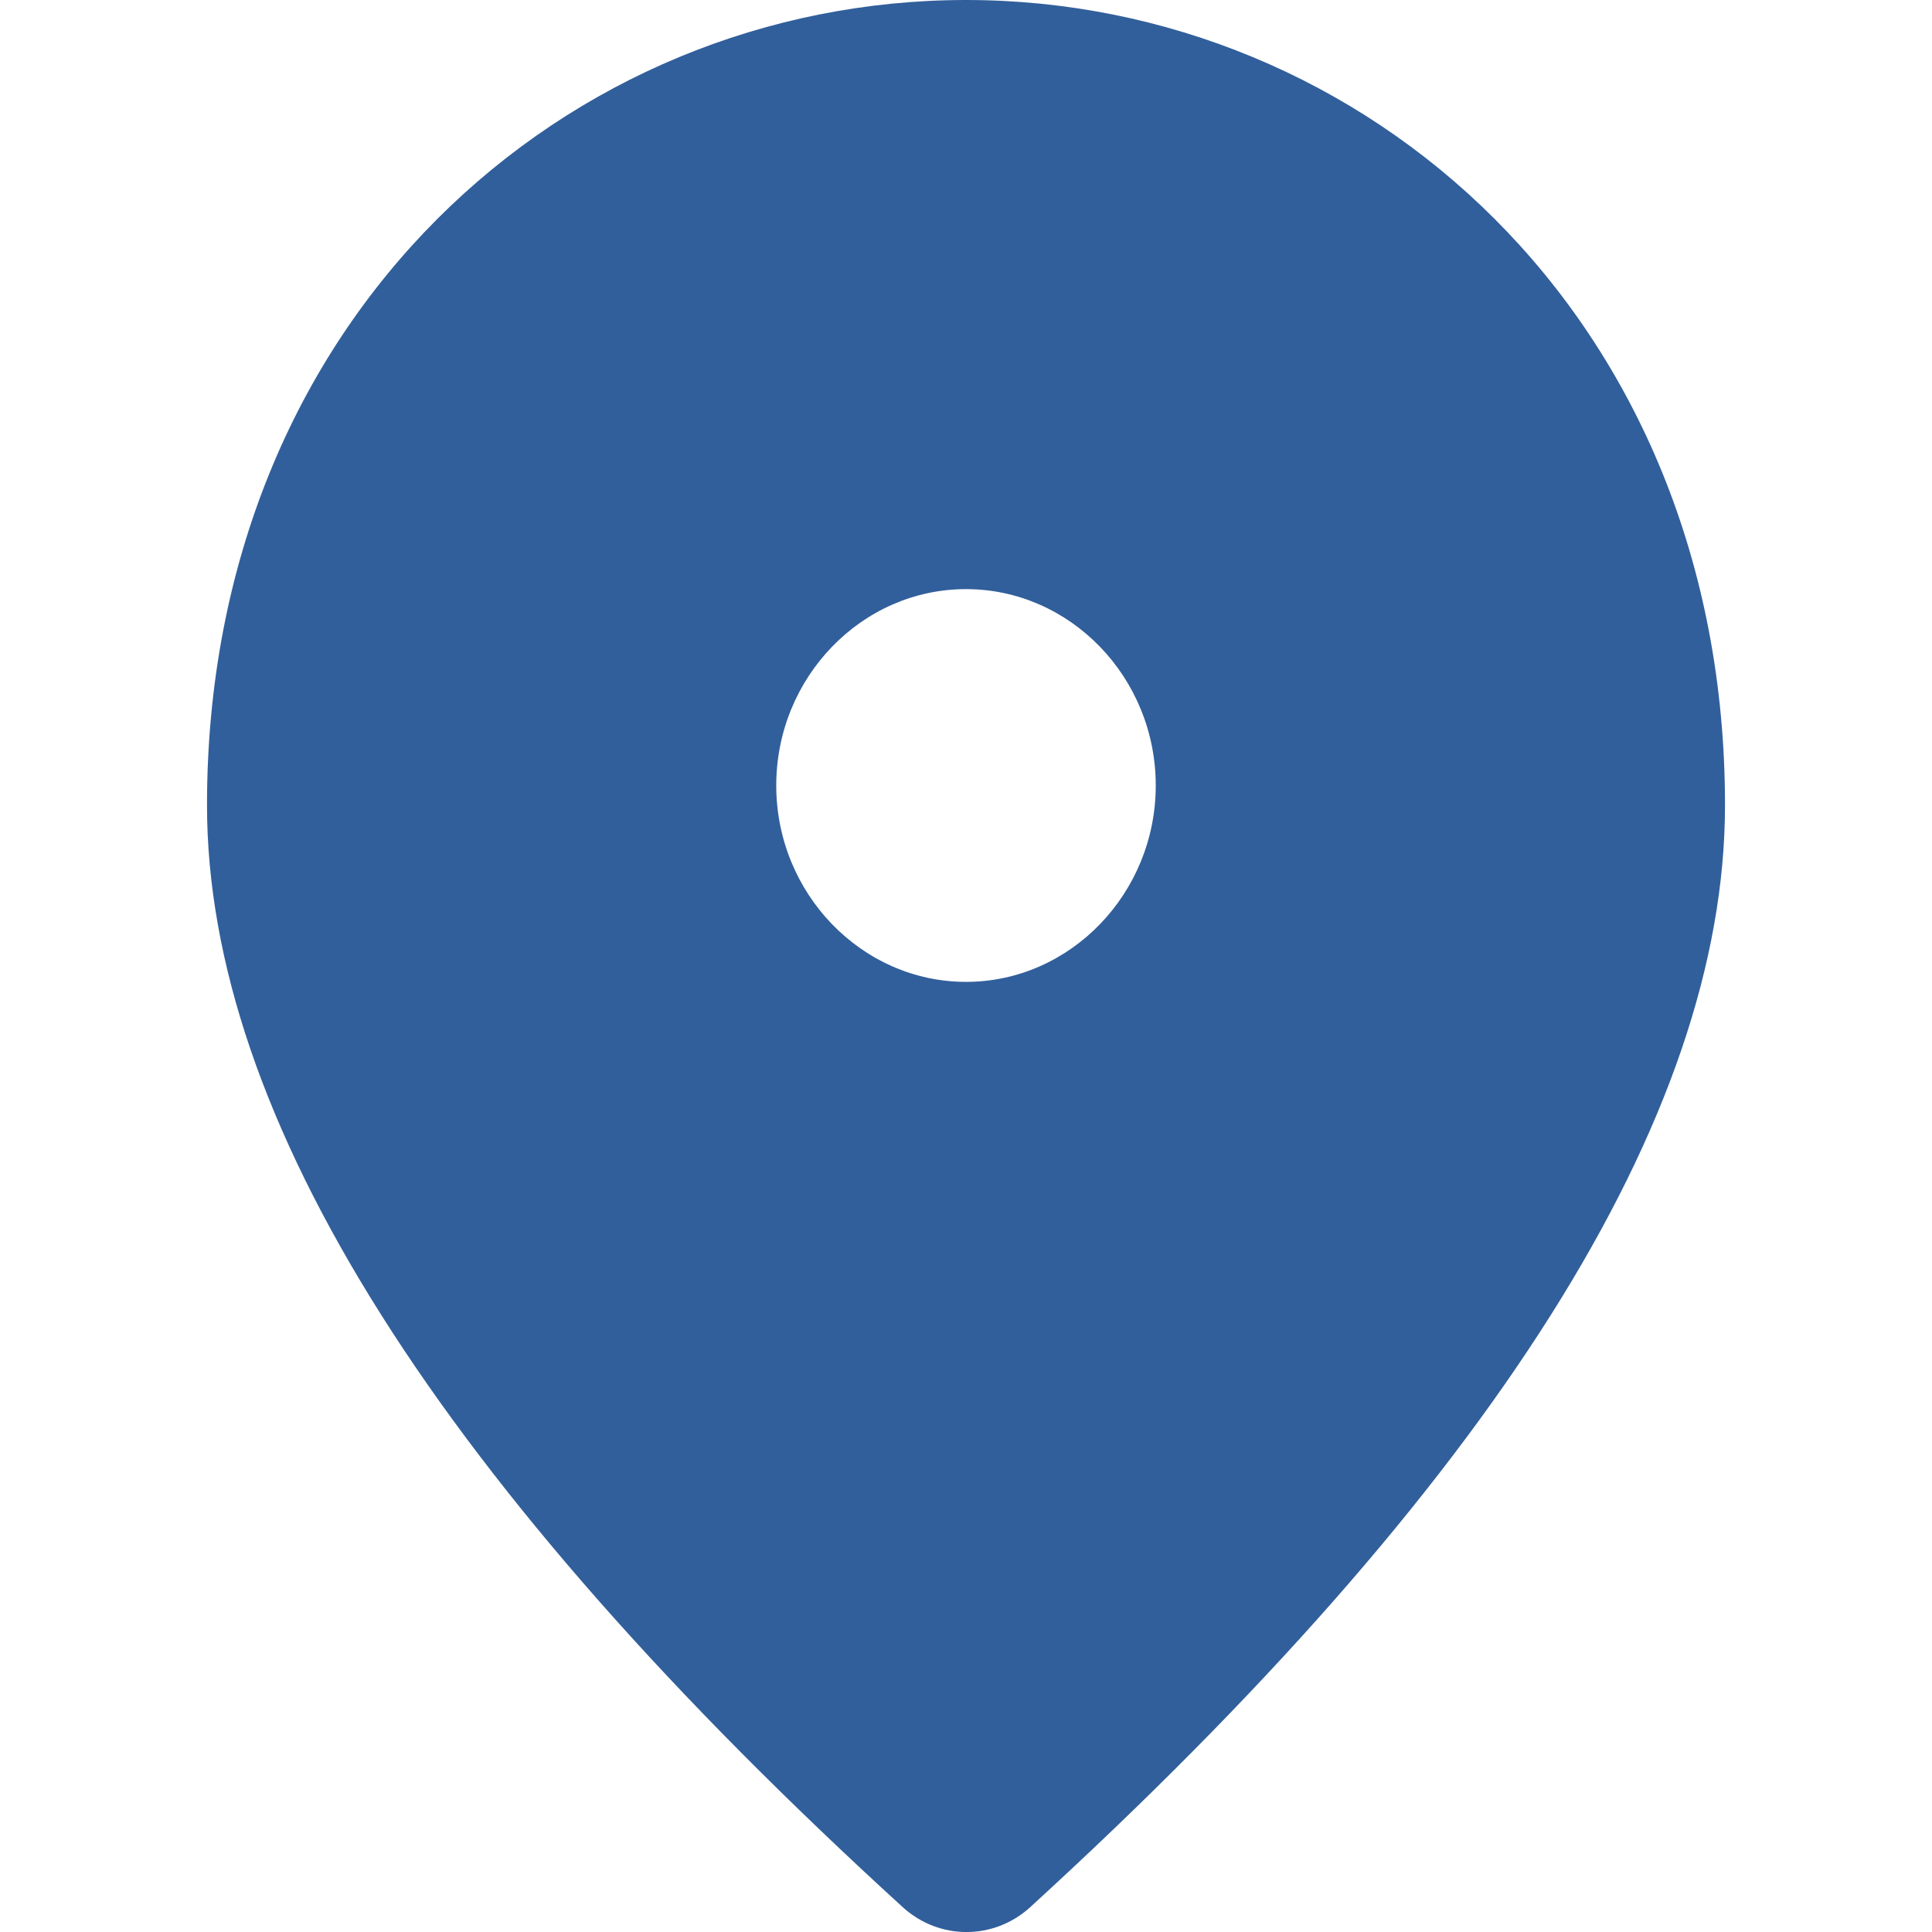 <svg width="14" height="14" viewBox="0 0 14 14" fill="none" xmlns="http://www.w3.org/2000/svg">
<path d="M7 0C4.112 0 1.5 2.291 1.5 5.834C1.5 8.097 3.184 10.758 6.546 13.824C6.808 14.059 7.199 14.059 7.461 13.824C10.816 10.758 12.5 8.097 12.5 5.834C12.5 2.291 9.887 0 7 0ZM7 7.115C6.244 7.115 5.625 6.474 5.625 5.692C5.625 4.909 6.244 4.269 7 4.269C7.756 4.269 8.375 4.909 8.375 5.692C8.375 6.474 7.756 7.115 7 7.115Z" fill="#315F9B"/>
</svg>